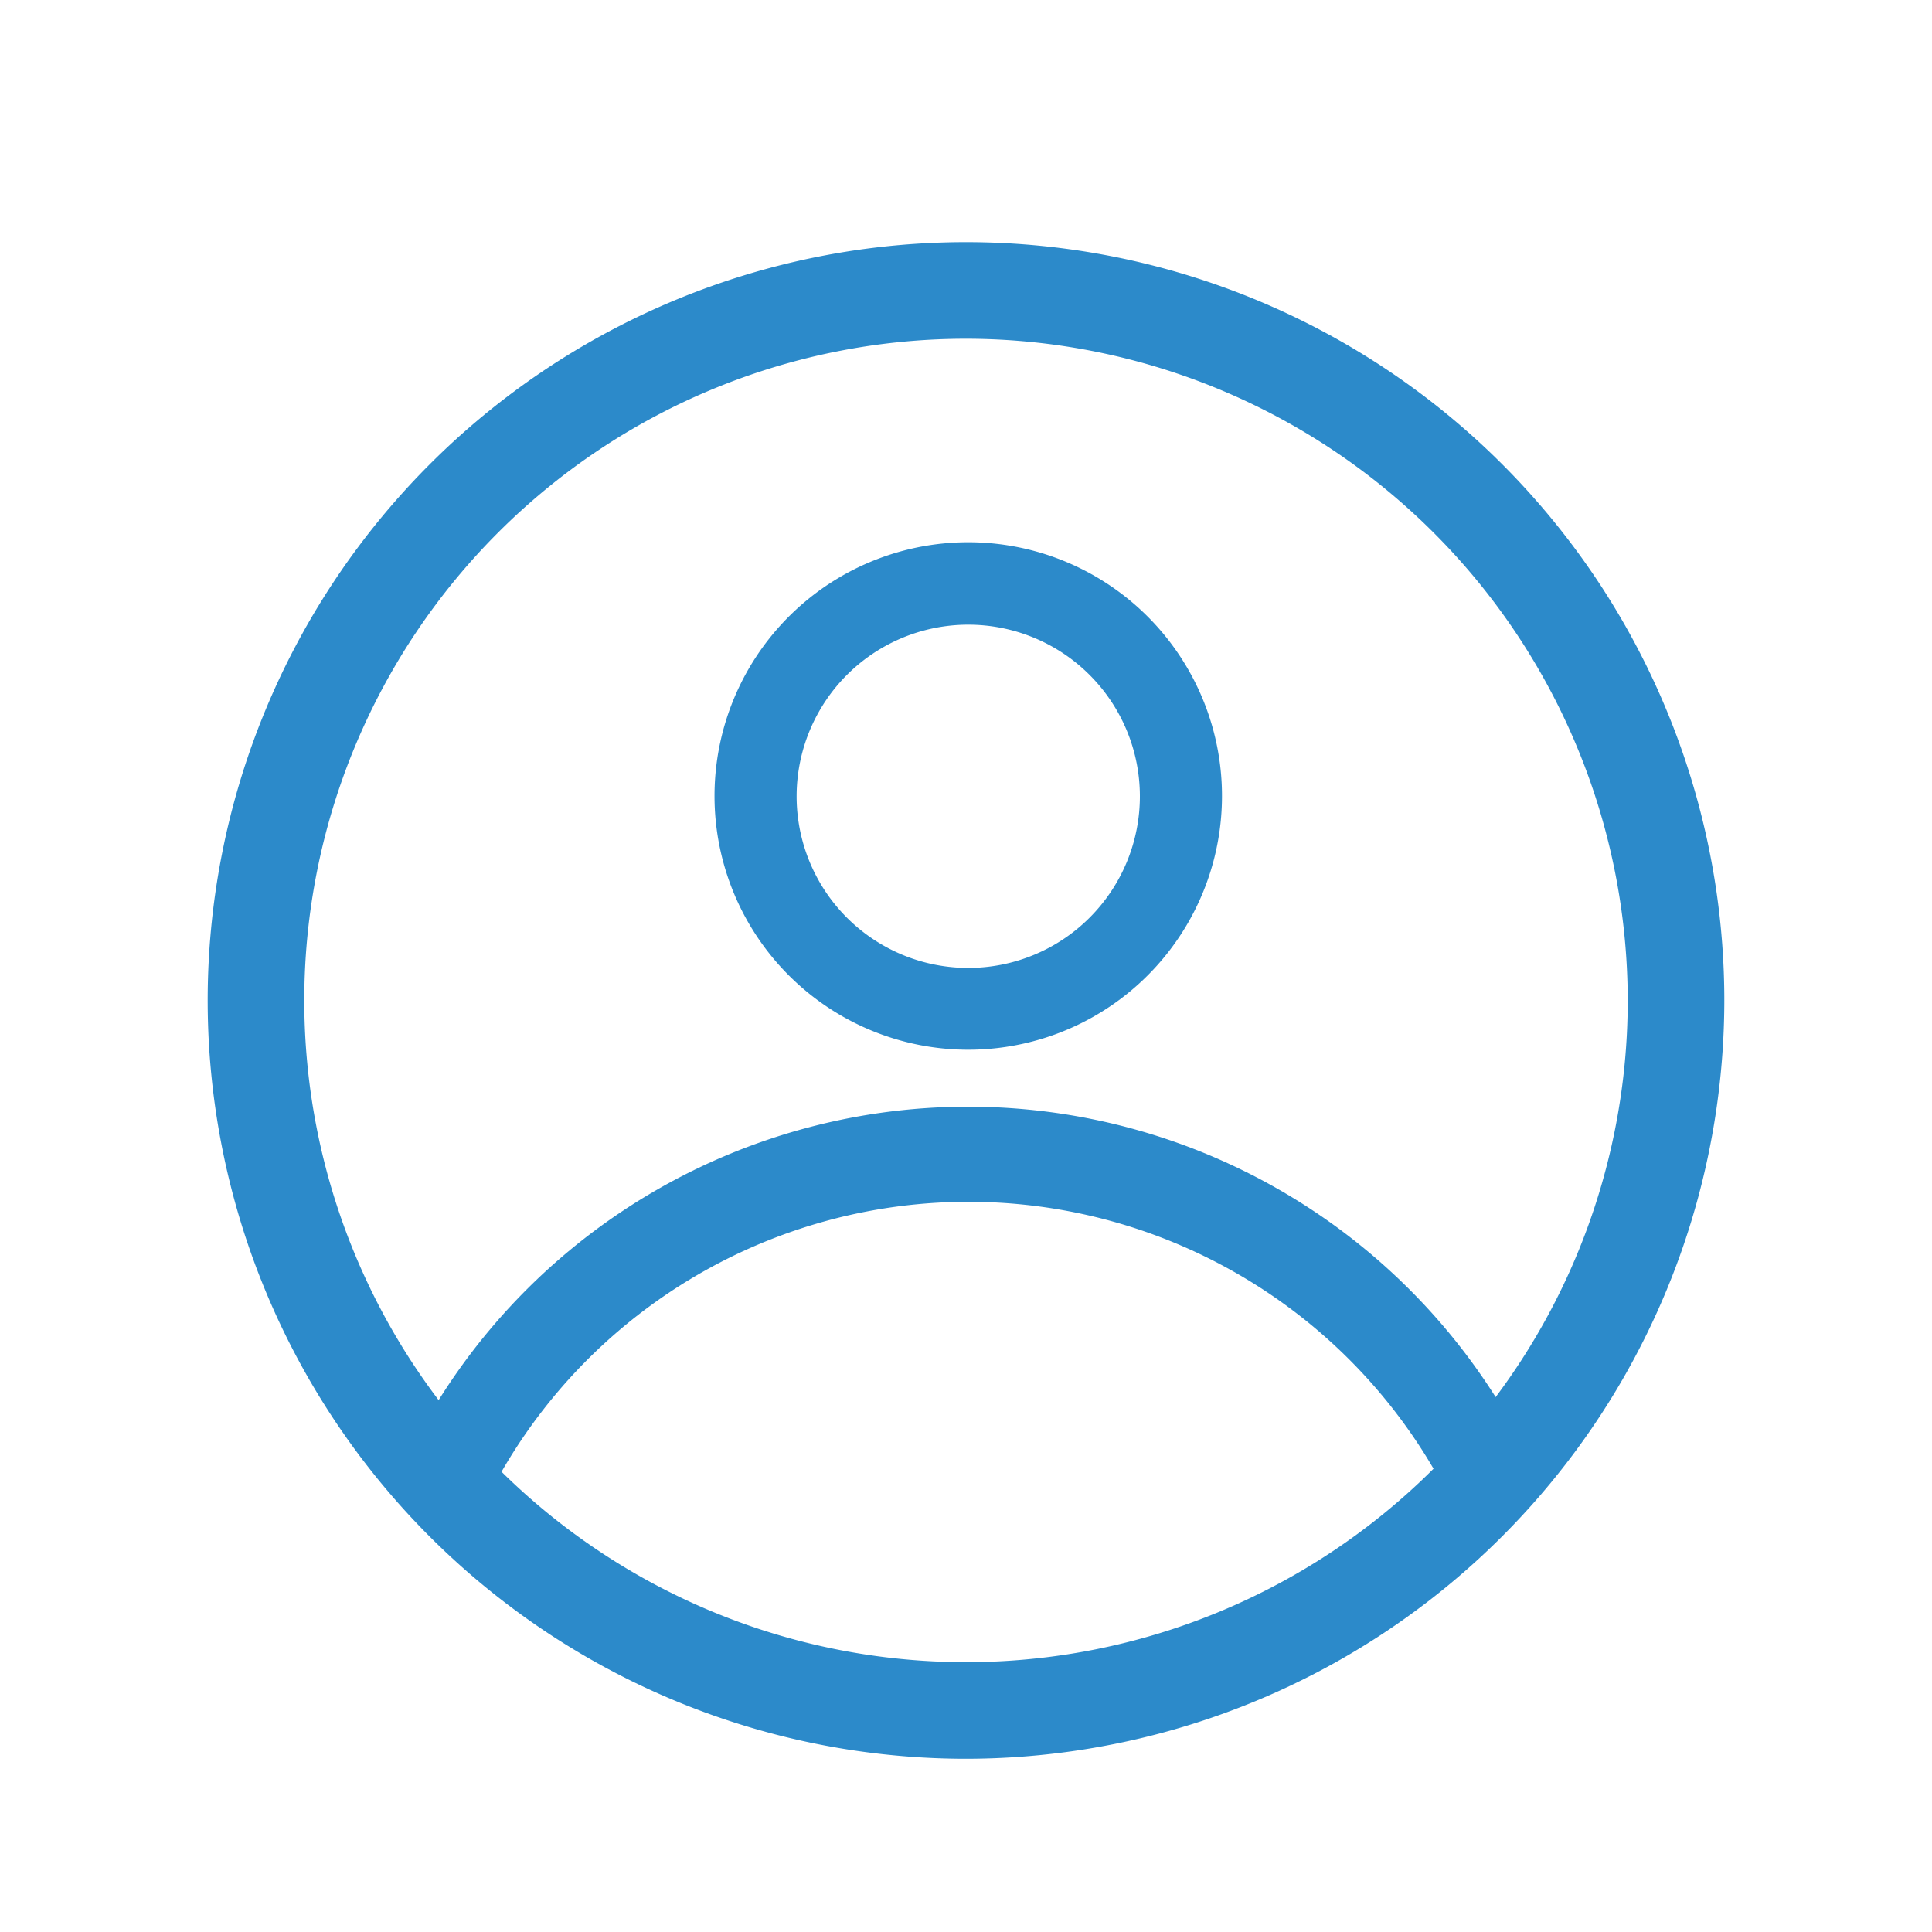 <svg id="Layer_1" data-name="Layer 1" xmlns="http://www.w3.org/2000/svg" viewBox="0 0 60 60"><defs><style>.cls-1{fill:#2c8aca;}</style></defs><title>icons-blue</title><path class="cls-1" d="M30,54.62A23.55,23.55,0,1,1,53.55,31.07,23.57,23.57,0,0,1,30,54.62Zm0-44.1A20.55,20.55,0,1,0,50.55,31.07,20.57,20.57,0,0,0,30,10.52Z"/><path class="cls-1" d="M30.07,32.6a7.88,7.88,0,1,0-7.88-7.87A7.88,7.88,0,0,0,30.07,32.6Zm0-13.2a5.33,5.33,0,1,1-5.33,5.33A5.33,5.33,0,0,1,30.07,19.4Z"/><path class="cls-1" d="M46.82,44a19.39,19.39,0,0,0-33.51,0,21.26,21.26,0,0,0,1.94,2.3,16.73,16.73,0,0,1,29.65,0A21.16,21.16,0,0,0,46.82,44Z"/></svg>